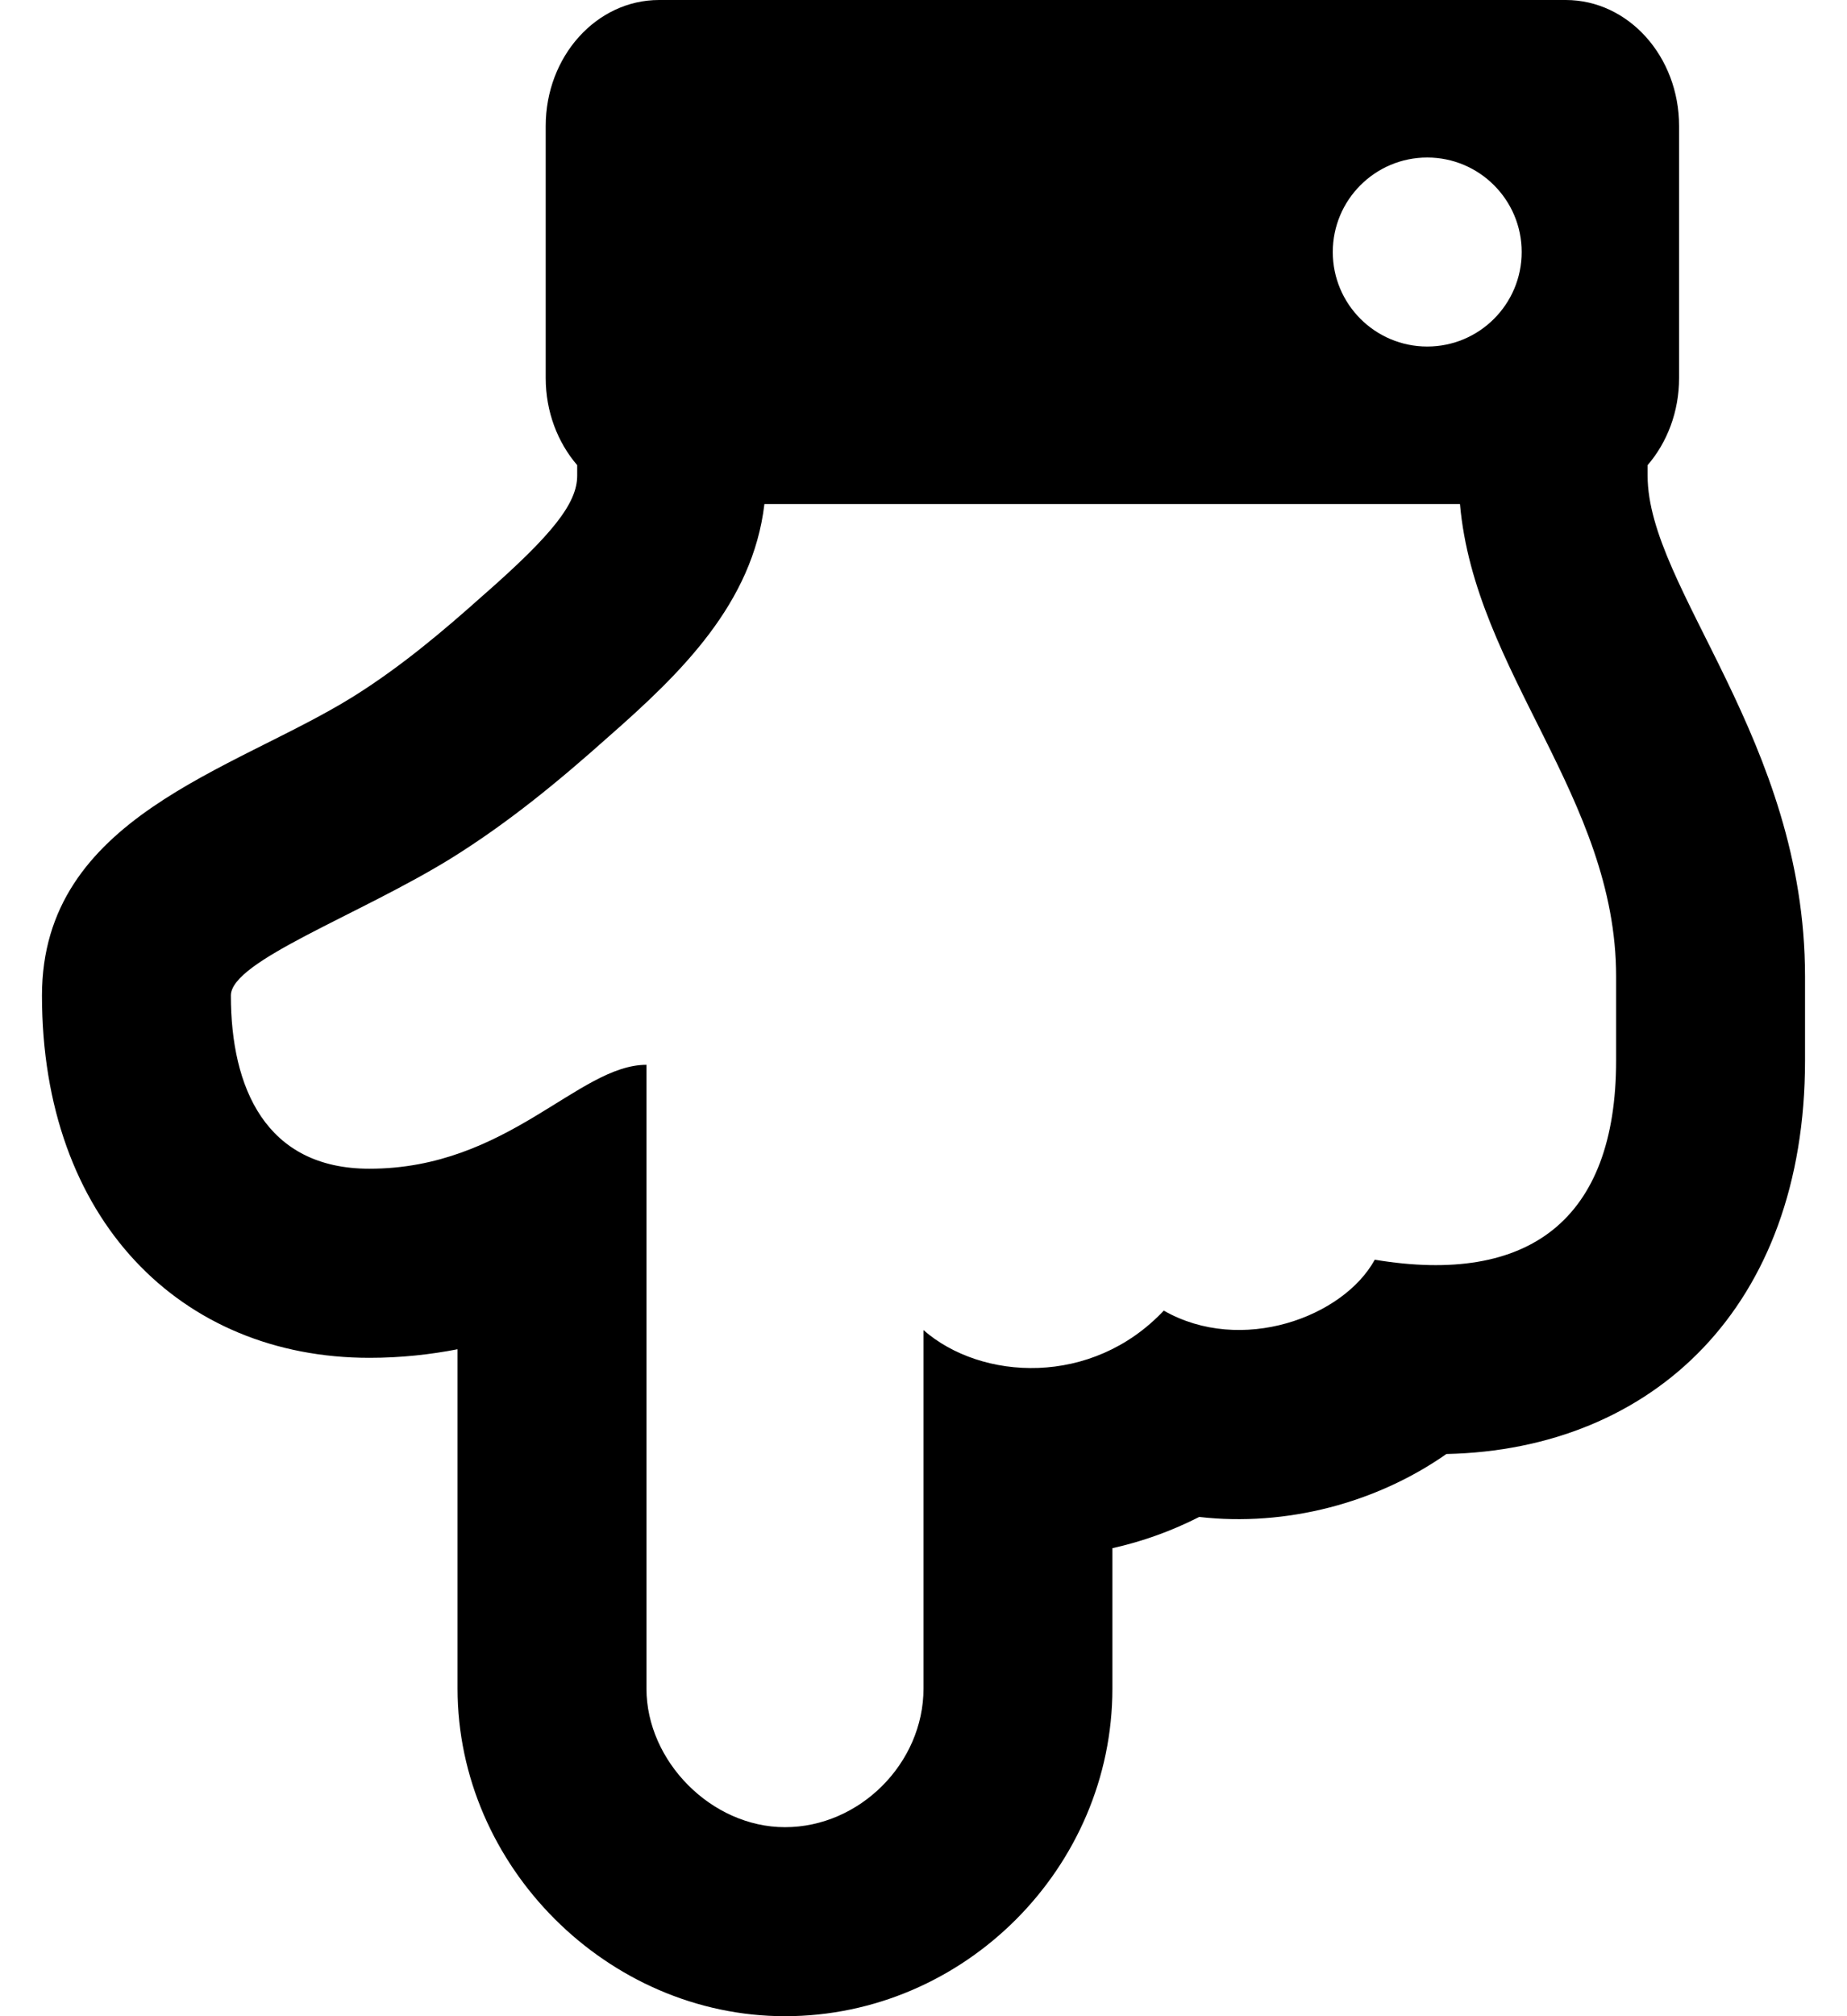 <svg xmlns="http://www.w3.org/2000/svg" width="22" height="24" viewBox="0 0 22 24">
  <path fill-rule="evenodd" d="M8.85,24 C6.736,24 4.95,22.214 4.95,20.1 L4.95,16.061 C4.626,16.124 4.276,16.163 3.9,16.163 C1.654,16.163 0,14.518 0,11.85 C0,9.726 2.275,9.178 3.693,8.301 C4.275,7.939 4.786,7.505 5.252,7.089 L5.259,7.083 L5.266,7.077 C6.085,6.359 6.375,5.989 6.375,5.662 L6.375,5.537 C6.143,5.267 6,4.902 6,4.5 L6,1.5 C6,0.672 6.604,0 7.35,0 L18.15,0 C18.896,0 19.5,0.672 19.5,1.5 L19.5,4.5 C19.5,4.902 19.357,5.268 19.125,5.537 L19.125,5.662 C19.125,7.007 21,8.81 21,11.625 L21,12.623 C21,15.555 19.188,17.255 16.728,17.308 C15.893,17.893 14.816,18.175 13.784,18.057 C13.457,18.224 13.109,18.349 12.75,18.429 L12.75,20.1 C12.75,22.23 10.988,24 8.85,24 Z M8.85,21.75 C9.739,21.75 10.5,20.989 10.5,20.1 L10.5,15.833 C11.188,16.435 12.507,16.509 13.362,15.601 C14.283,16.127 15.5,15.68 15.875,14.995 C17.71,15.301 18.75,14.523 18.75,12.623 L18.75,11.625 C18.75,9.493 17.067,8.006 16.89,6 L8.605,6 C8.466,7.183 7.61,8.014 6.749,8.769 C6.156,9.298 5.563,9.787 4.88,10.213 C3.783,10.892 2.25,11.438 2.25,11.85 C2.25,12.946 2.663,13.912 3.9,13.912 C5.55,13.912 6.388,12.675 7.2,12.675 L7.2,20.1 C7.2,20.964 7.973,21.75 8.85,21.75 Z M15.375,3 C15.375,3.621 15.879,4.125 16.5,4.125 C17.121,4.125 17.625,3.621 17.625,3 C17.625,2.379 17.121,1.875 16.5,1.875 C15.879,1.875 15.375,2.379 15.375,3 Z" transform="translate(.5)"/>
</svg>
